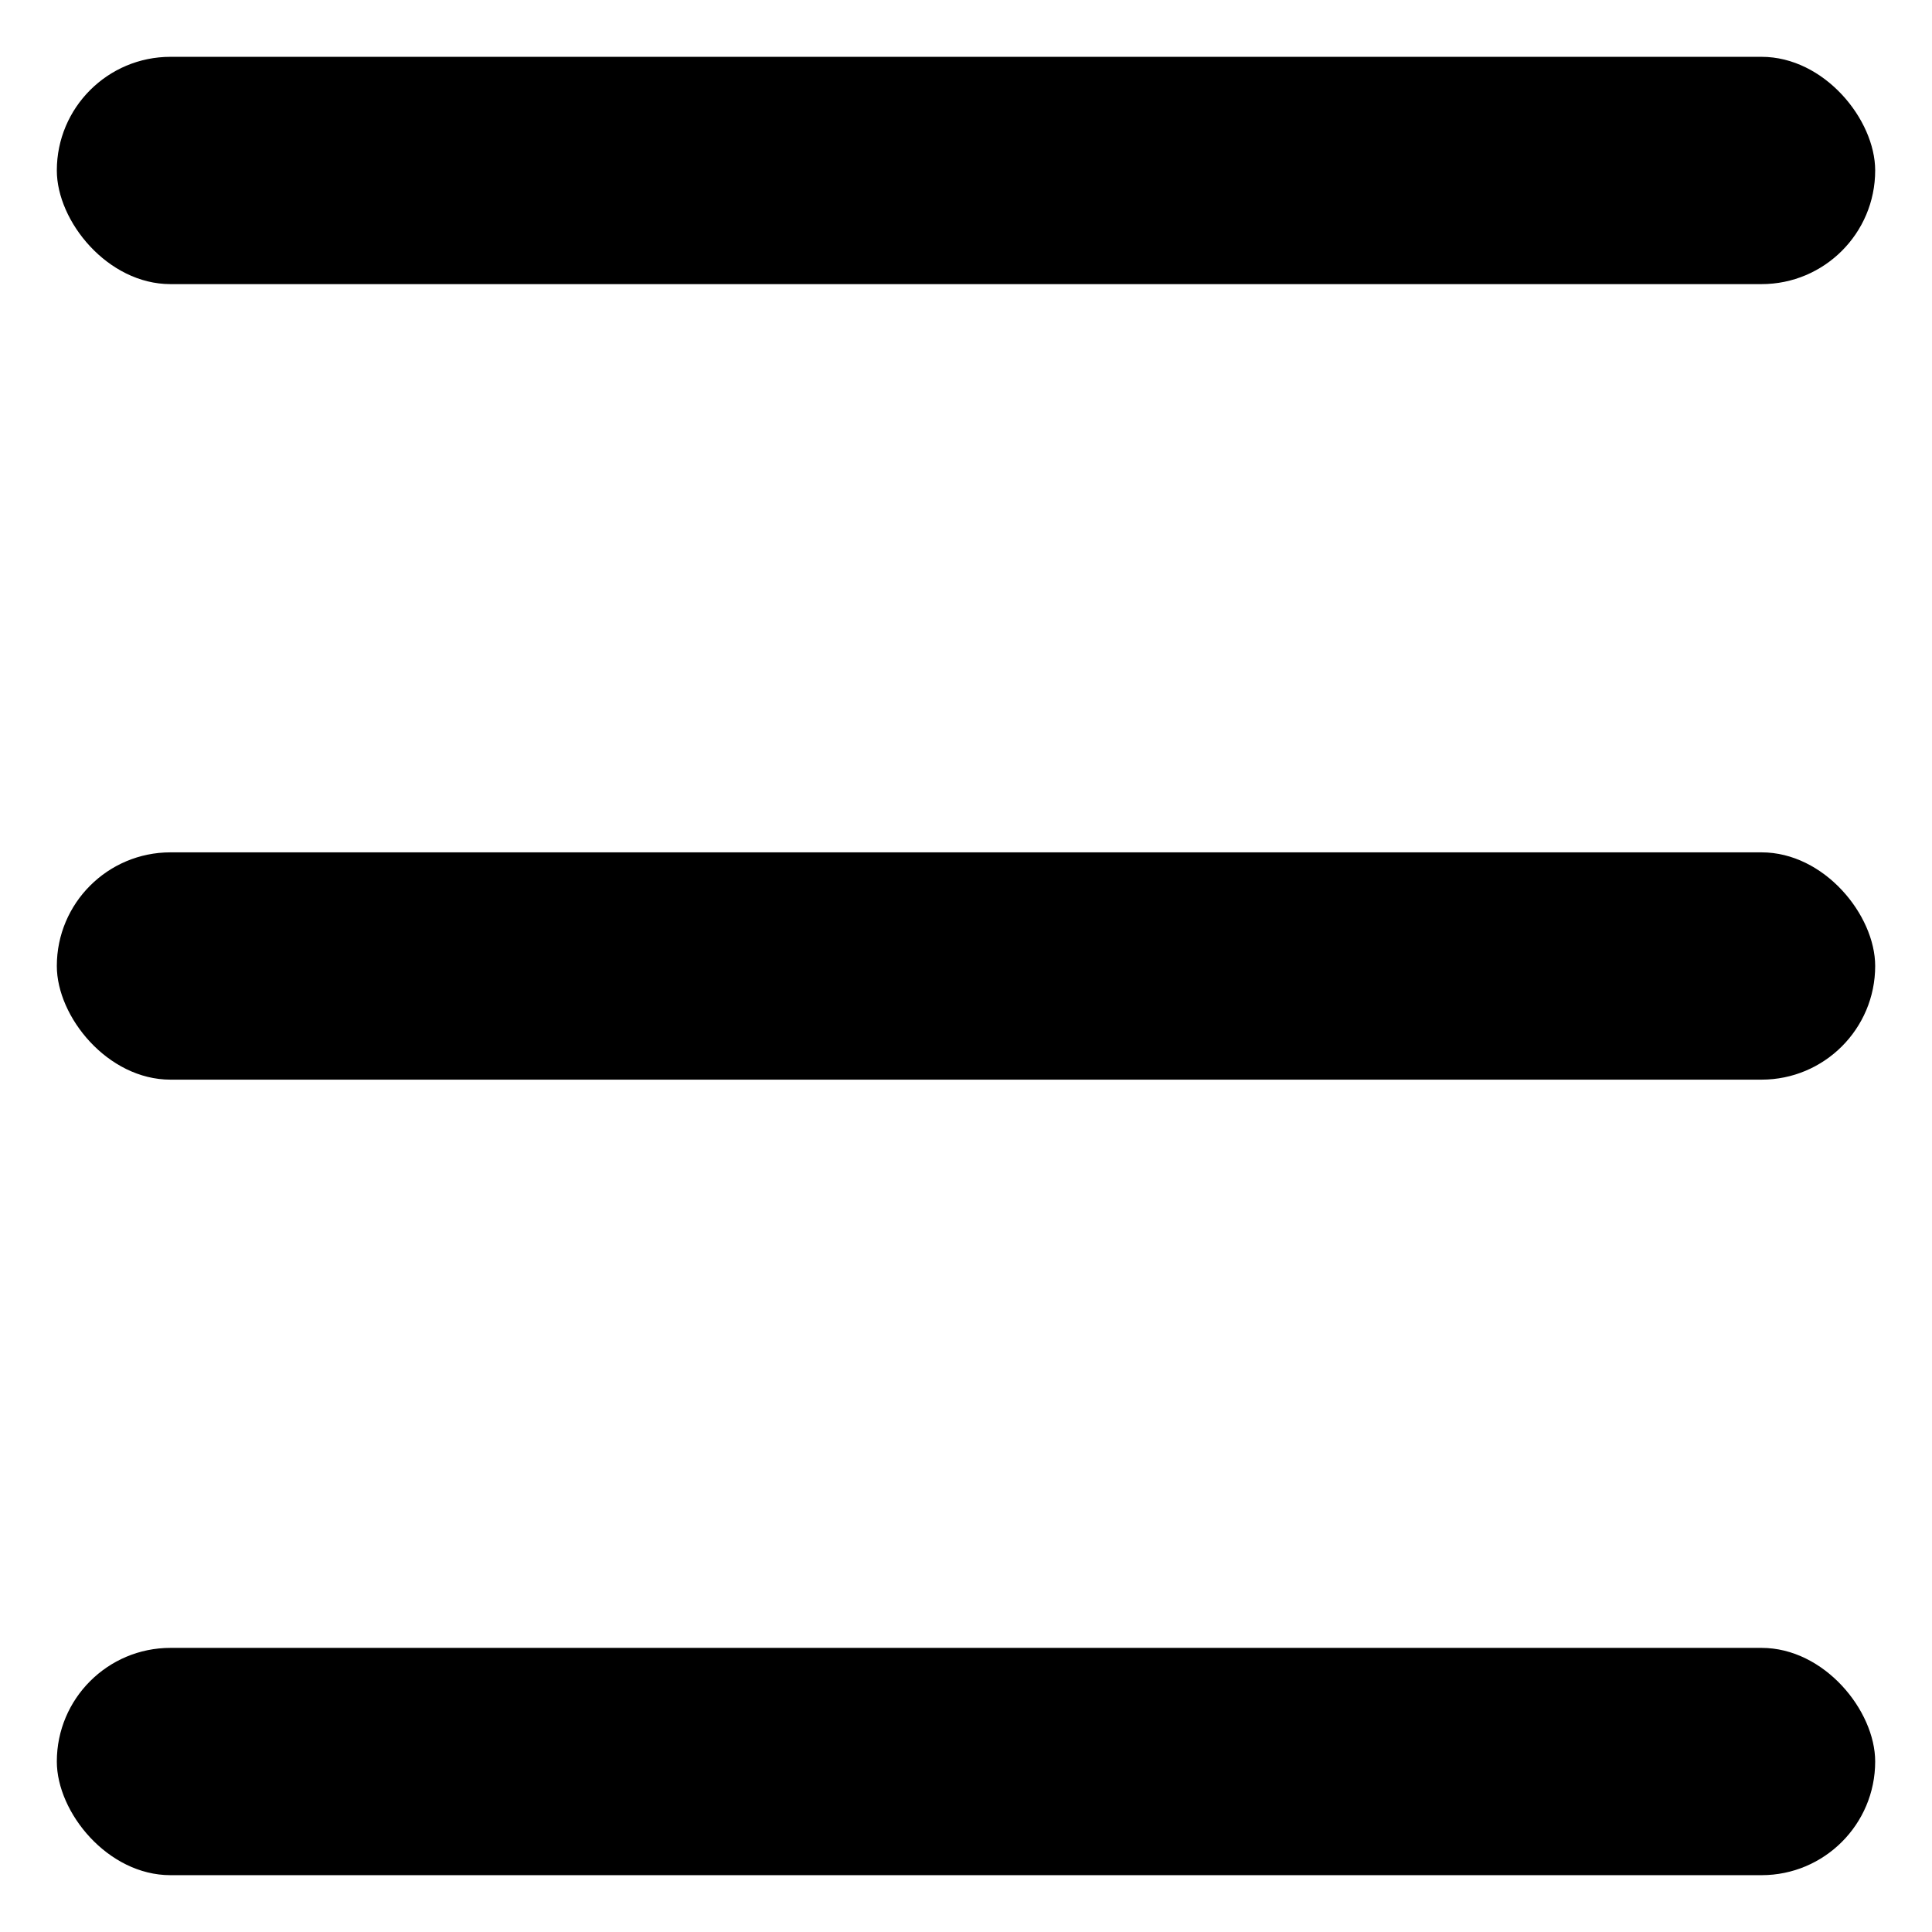 <svg xmlns="http://www.w3.org/2000/svg" width="17" height="17" viewBox="0 0 17 17"><g transform="translate(-343.5 -16.5)"><rect width="16" height="2" rx="1" transform="translate(344 24)"/><rect width="16" height="2" rx="1" transform="translate(344 17)" stroke="rgba(0,0,0,0)" stroke-miterlimit="10" stroke-width="1"/><rect width="16" height="2" rx="1" transform="translate(344 31)" stroke="rgba(0,0,0,0)" stroke-miterlimit="10" stroke-width="1"/></g></svg>